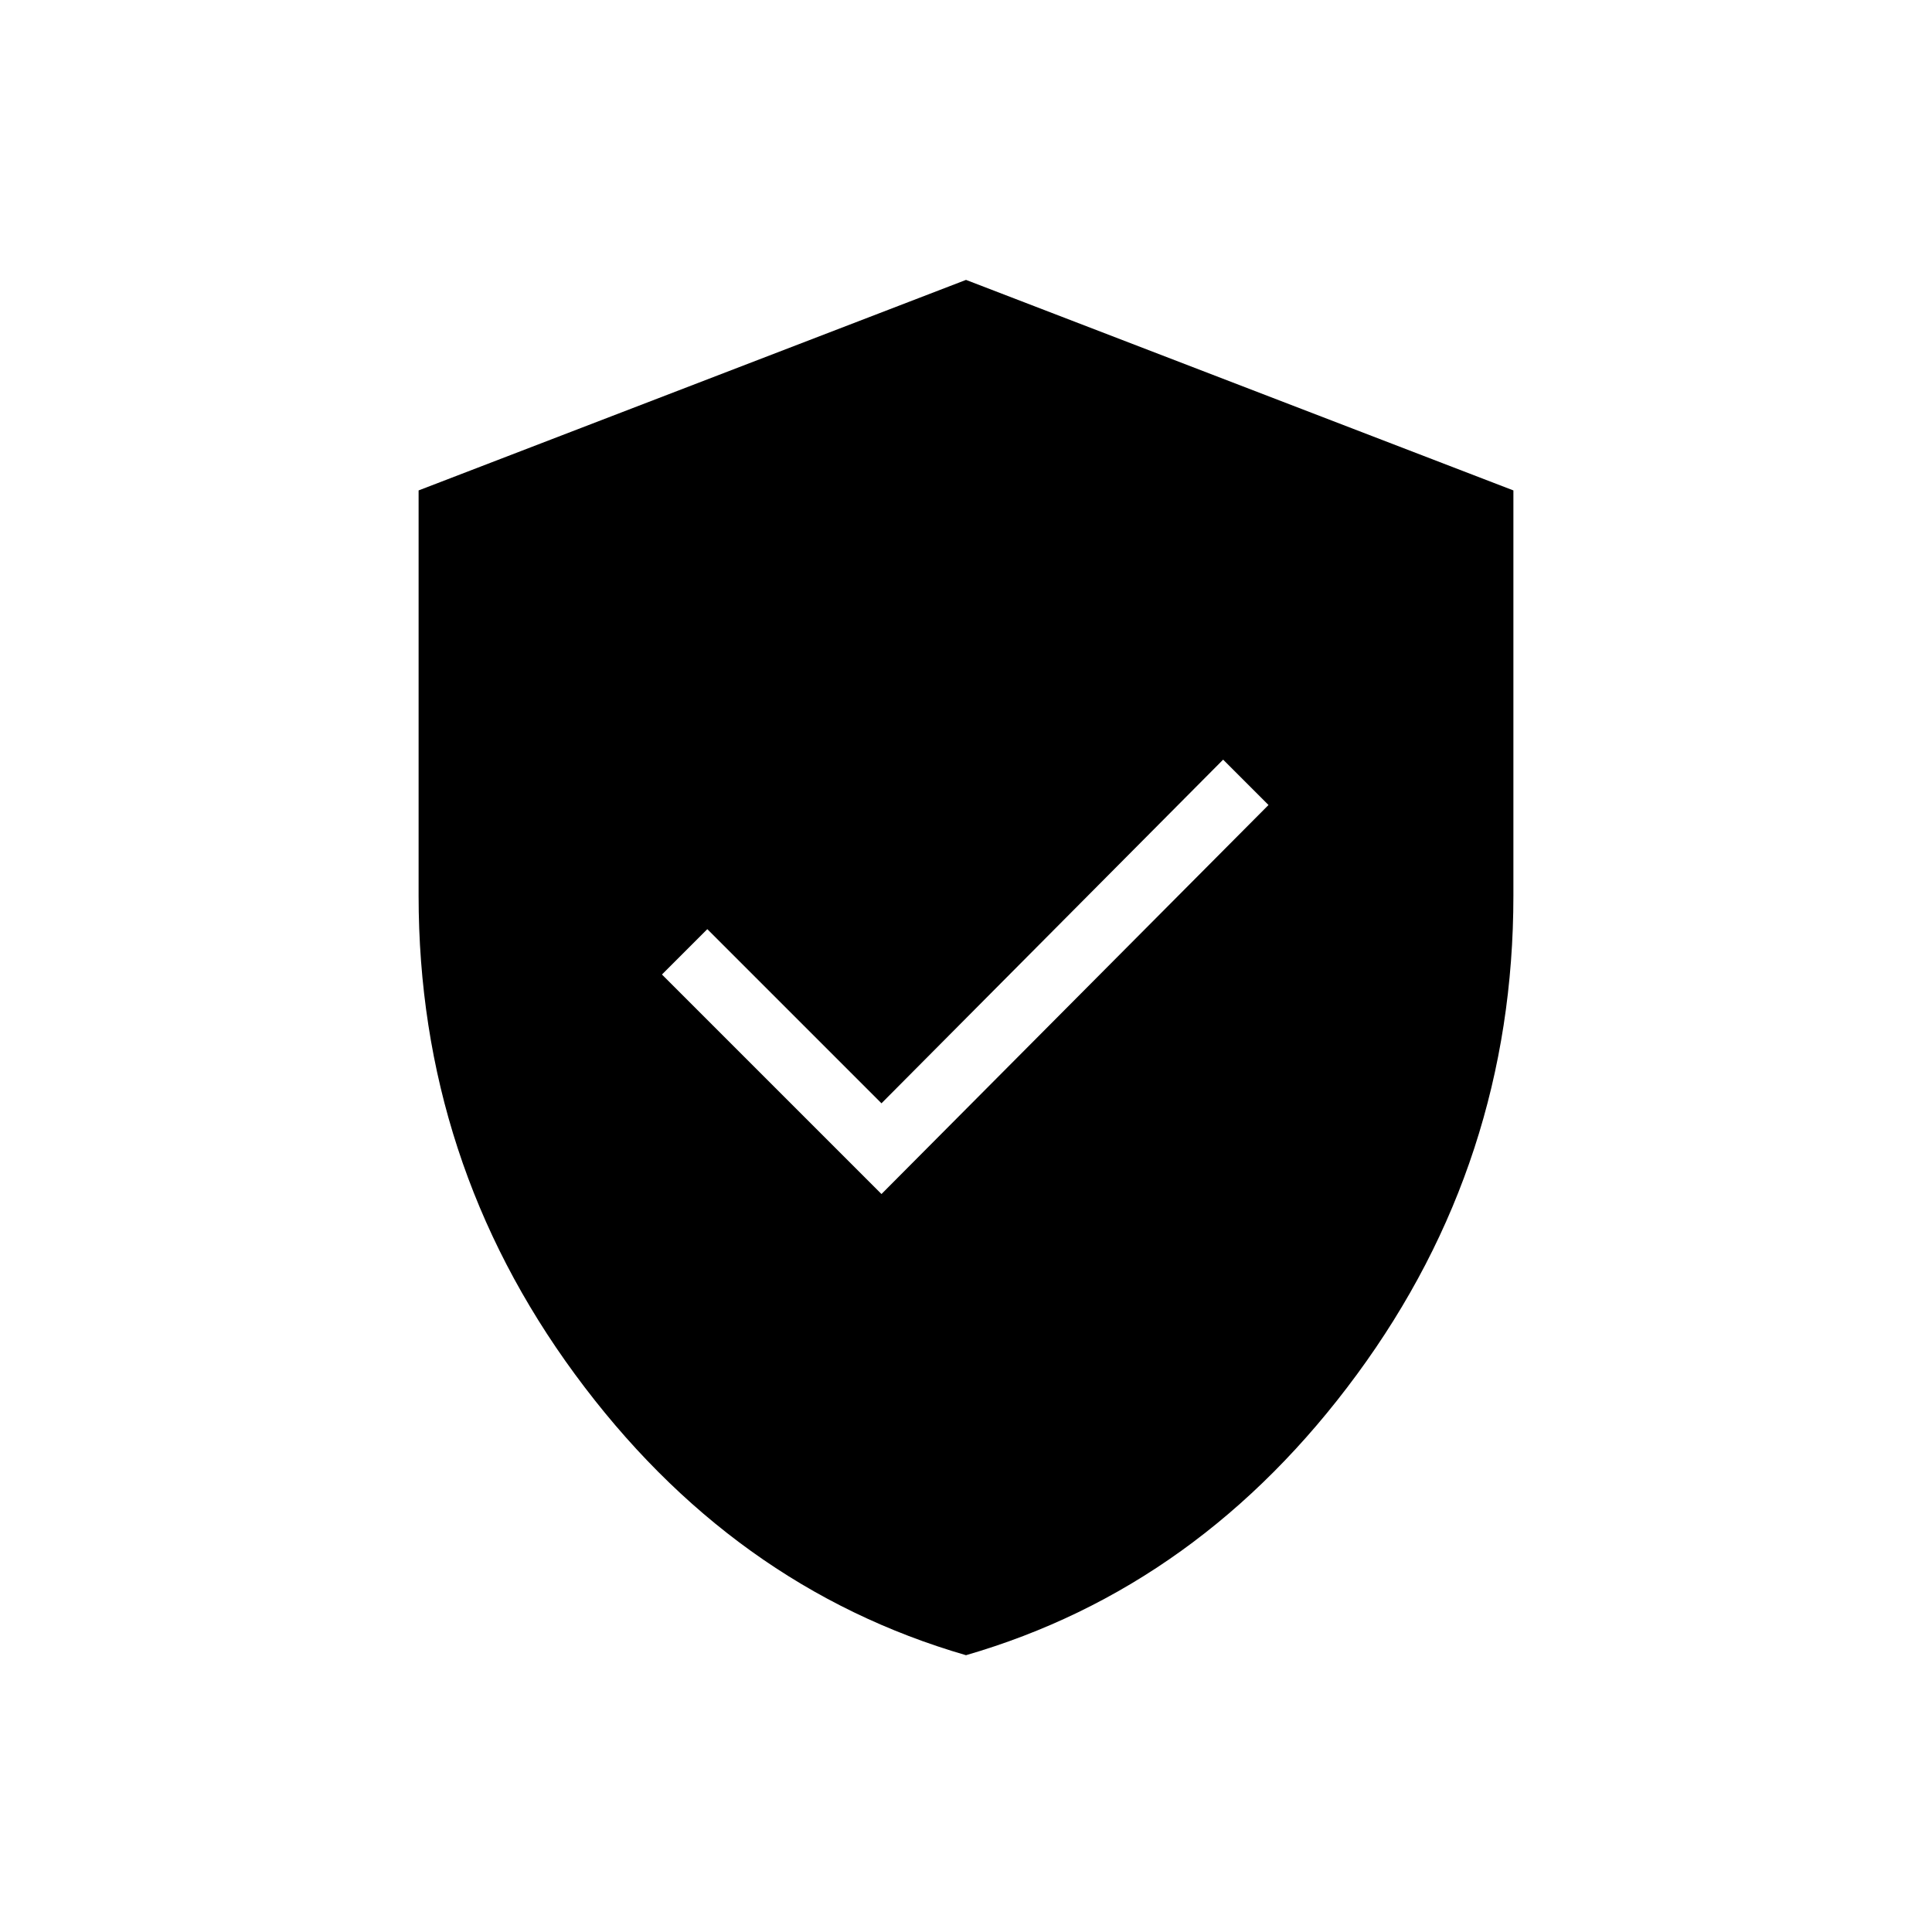 <svg xmlns="http://www.w3.org/2000/svg" height="20" viewBox="0 -960 960 960" width="20"><path d="M438-366.69 630.31-560l-22.54-22.54L438-411.77l-86.54-86.54-22.54 22.54L438-366.69Zm42 229.15q-116.54-33.77-194.27-139.54Q208-382.85 208-515v-201.31l272-104.61 272 104.61V-515q0 132.15-77.73 237.92Q596.54-171.31 480-137.54Z"/></svg>